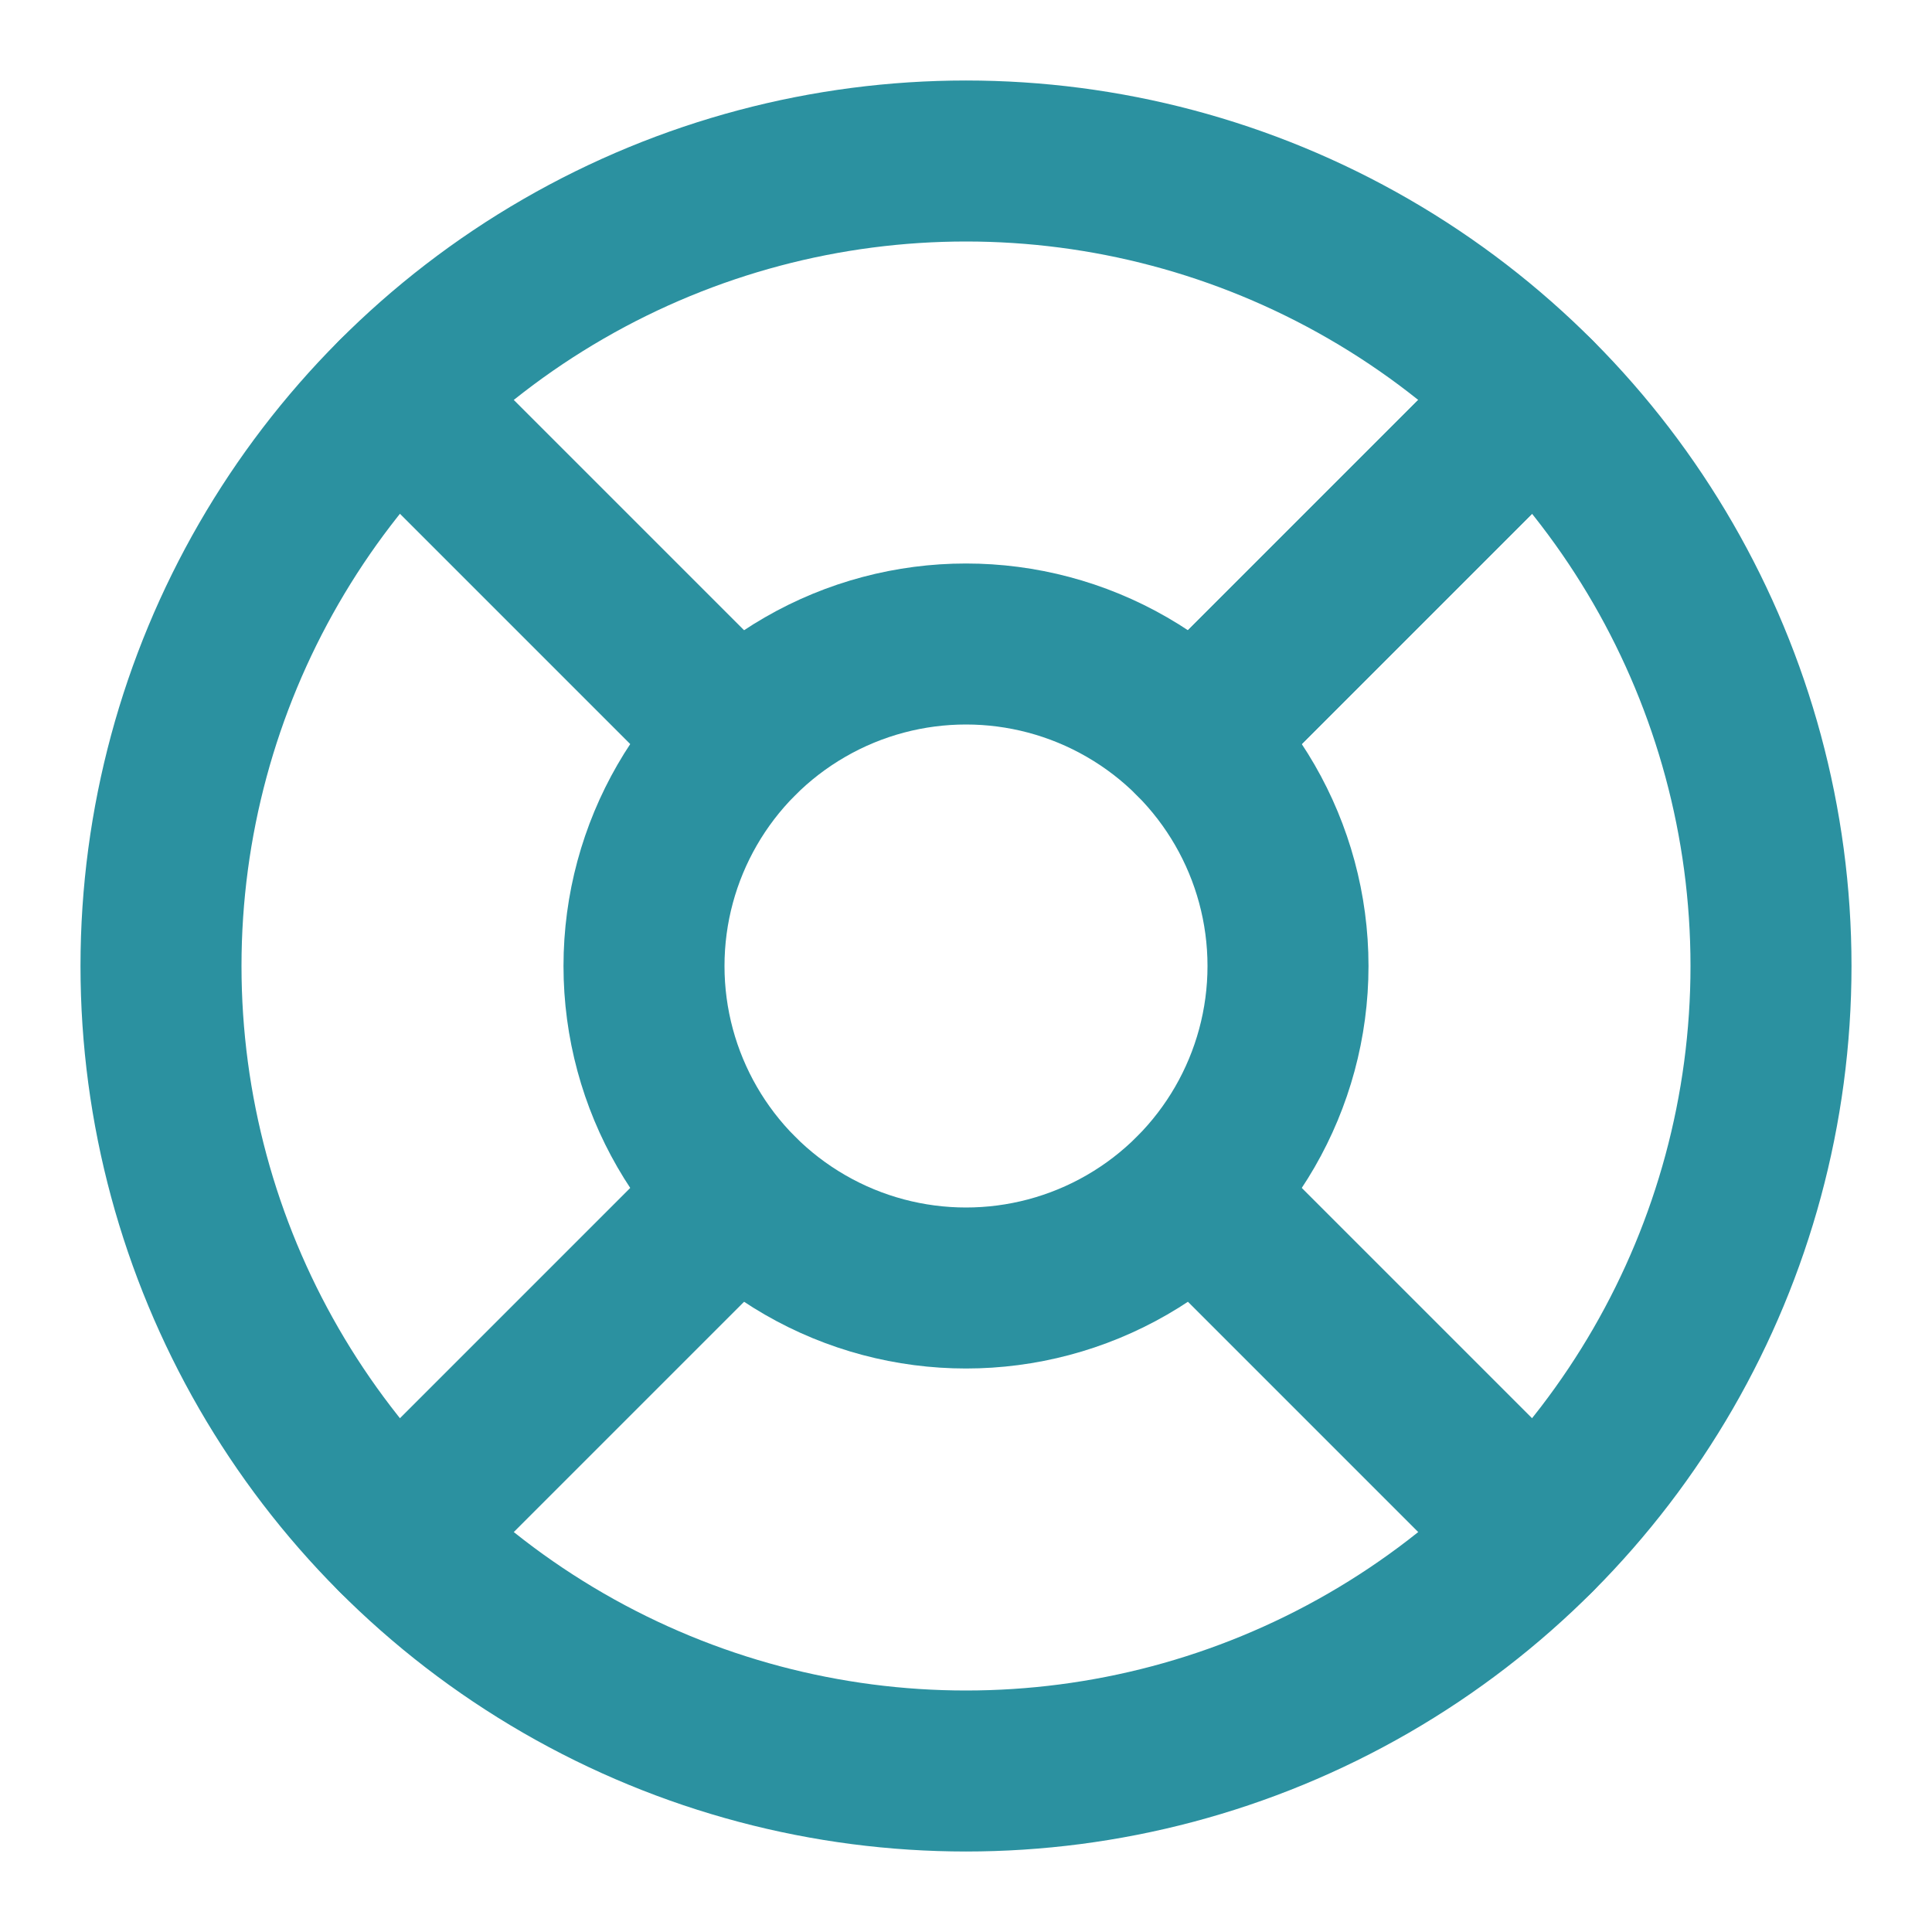 <svg xmlns="http://www.w3.org/2000/svg" width="24" height="24" viewBox="0 0 24 24" fill="none" stroke="#2b91a0" stroke-width="2" stroke-linecap="round" stroke-linejoin="round" class="feather feather-life-buoy"><circle cx="12" cy="12" r="10"></circle><circle cx="12" cy="12" r="4"></circle><line x1="4.93" y1="4.93" x2="9.17" y2="9.17"></line><line x1="14.83" y1="14.83" x2="19.07" y2="19.07"></line><line x1="14.83" y1="9.17" x2="19.07" y2="4.93"></line><line x1="14.83" y1="9.17" x2="18.36" y2="5.64"></line><line x1="4.93" y1="19.07" x2="9.17" y2="14.83"></line></svg>